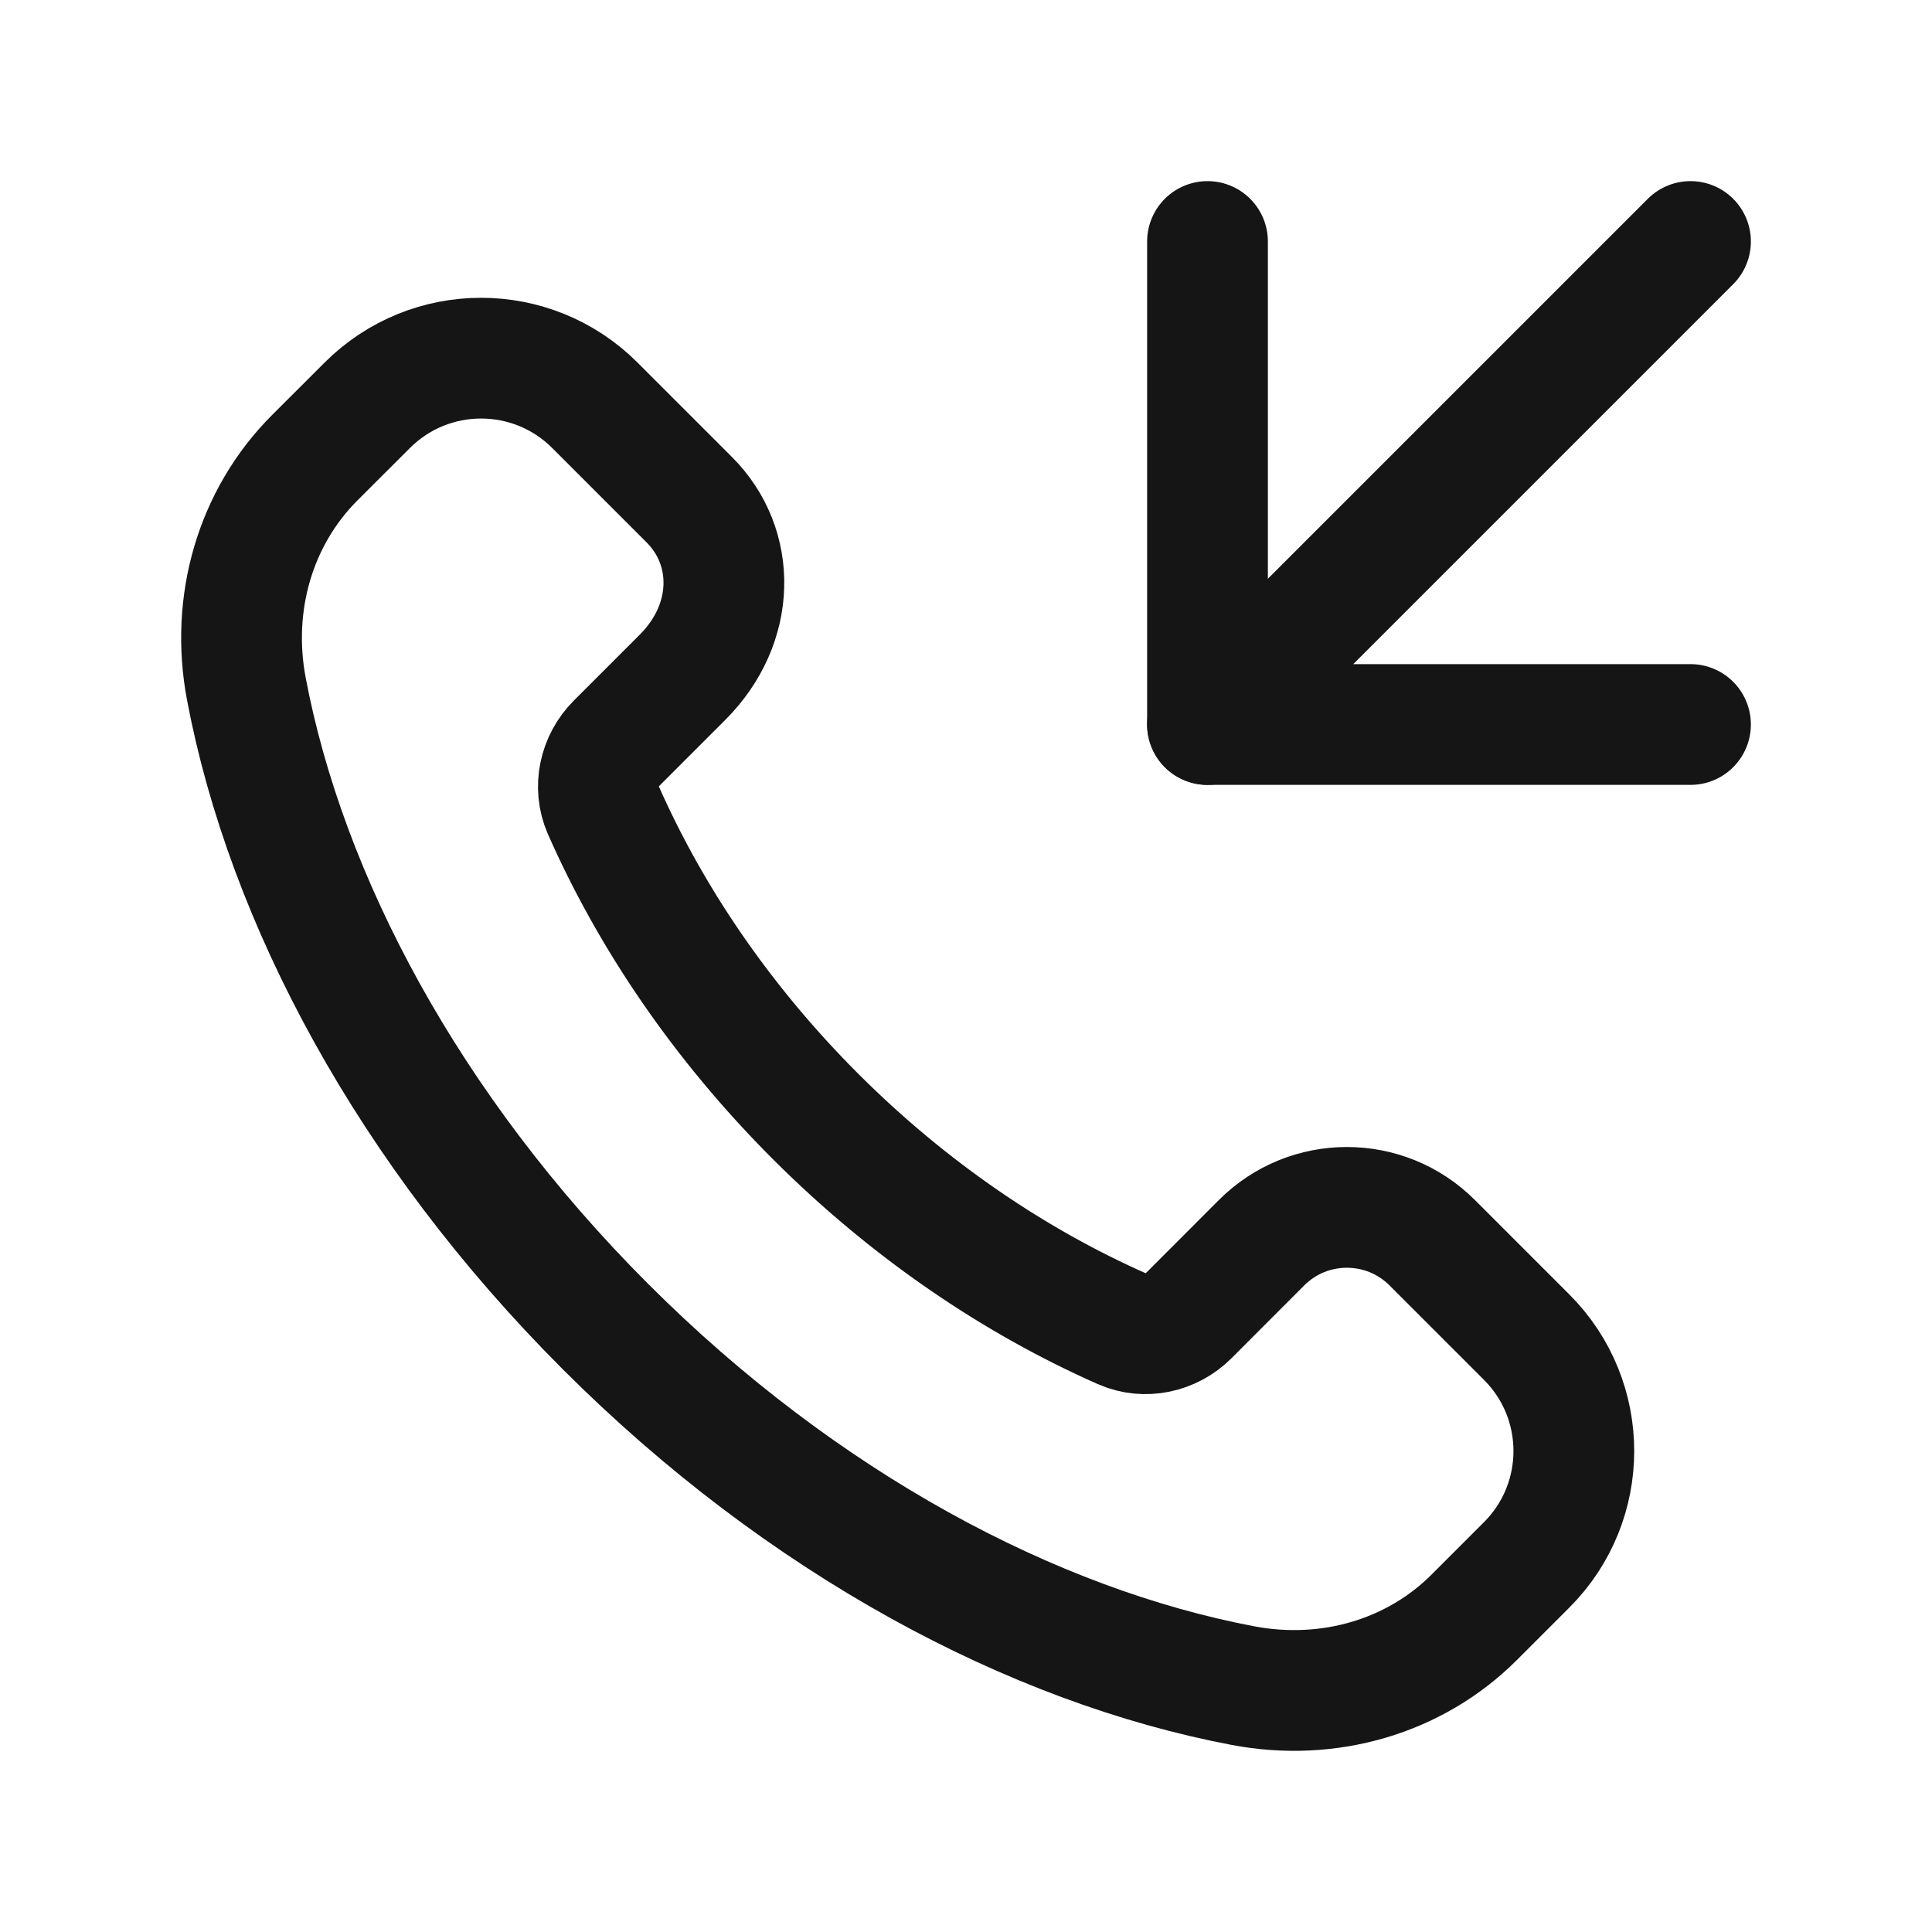 <svg width="24" height="24" viewBox="0 0 24 24" fill="none" xmlns="http://www.w3.org/2000/svg">
    <path fill-rule="evenodd" clip-rule="evenodd"
        d="M10.131 13.869C8.961 12.699 8.079 11.389 7.493 10.06C7.37 9.779 7.442 9.45 7.659 9.233L8.478 8.414C9.149 7.743 9.149 6.794 8.563 6.208L7.39 5.035C6.609 4.254 5.343 4.254 4.562 5.035L3.91 5.686C3.169 6.427 2.86 7.496 3.06 8.556C3.554 11.169 5.072 14.03 7.521 16.479C9.97 18.928 12.831 20.446 15.444 20.94C16.504 21.14 17.573 20.831 18.314 20.09L18.965 19.439C19.746 18.658 19.746 17.392 18.965 16.611L17.792 15.438C17.206 14.852 16.256 14.852 15.671 15.438L14.768 16.342C14.551 16.559 14.222 16.632 13.941 16.508C12.612 15.921 11.301 15.038 10.131 13.869Z"
        stroke="#151515" stroke-width="1.5" stroke-linecap="round" stroke-linejoin="round" />
    <path d="M15 3V9H21" stroke="#151515" stroke-width="1.5" stroke-linecap="round"
        stroke-linejoin="round" />
    <path d="M21 3L15 9" stroke="#151515" stroke-width="1.5" stroke-linecap="round"
        stroke-linejoin="round" />
</svg>
